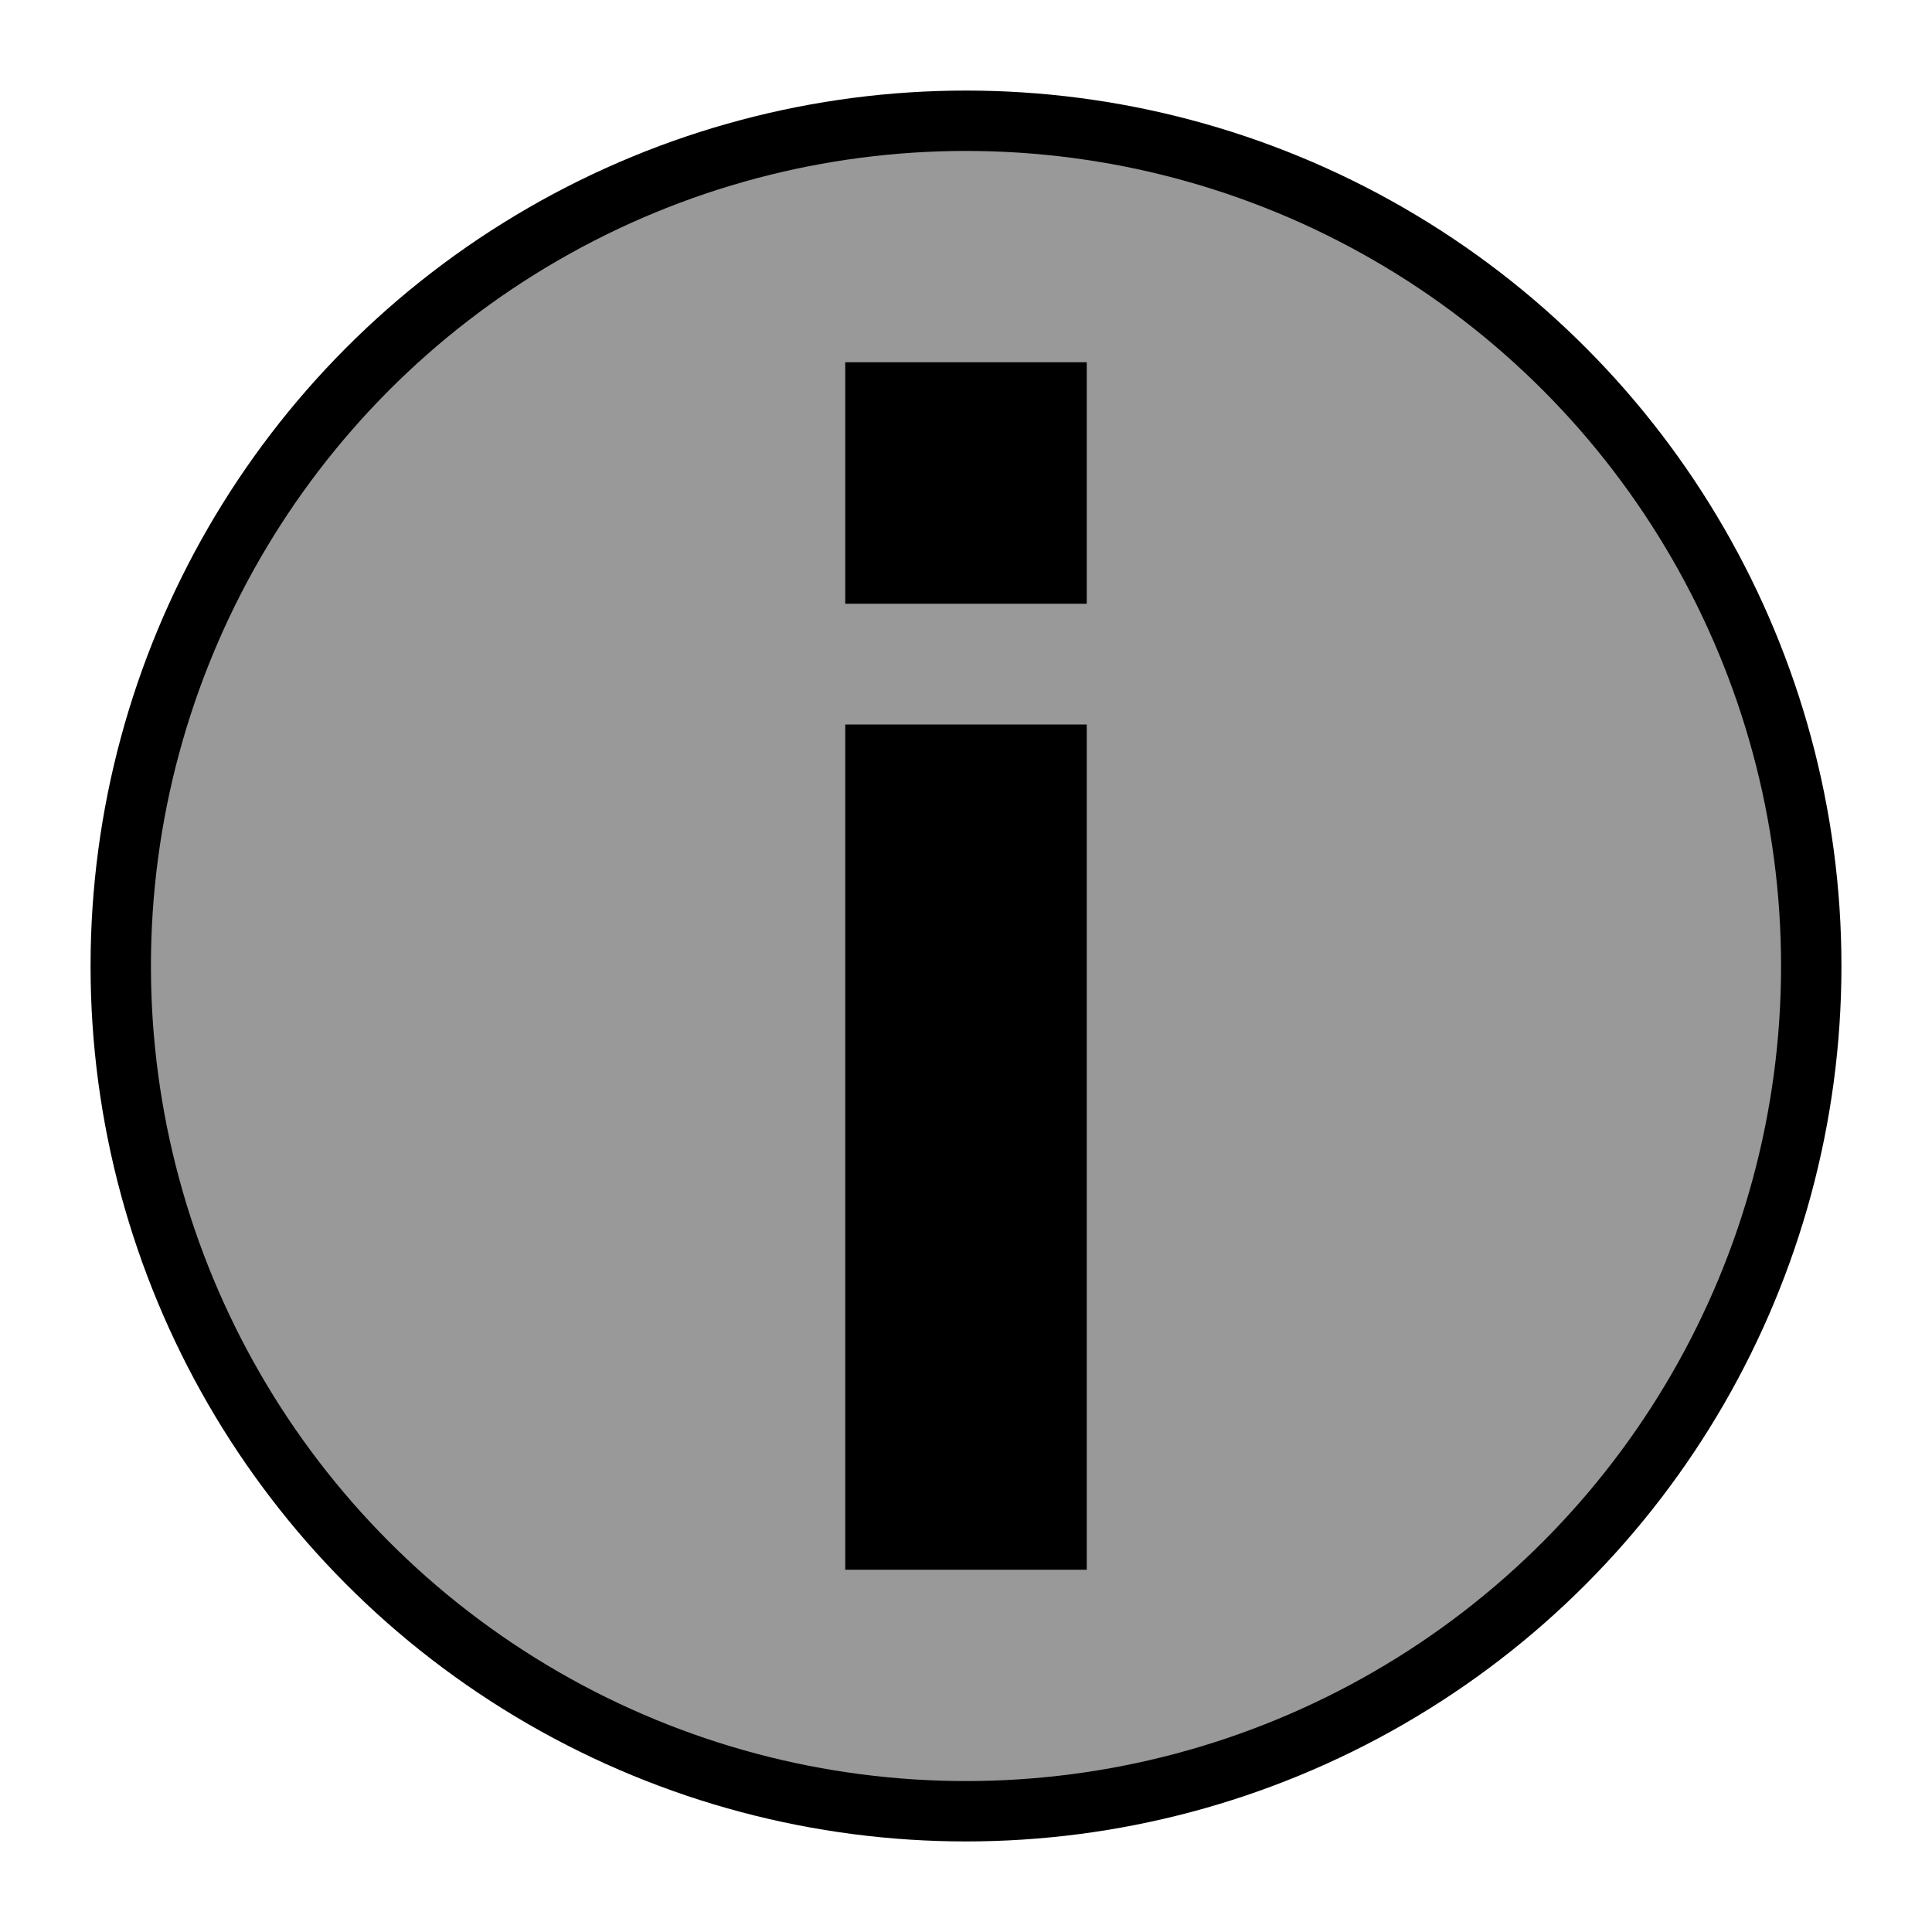 <?xml version="1.0" encoding="UTF-8" standalone="no"?>
<!-- Created with Inkscape (http://www.inkscape.org/) -->

<svg
   xmlns:dc="http://purl.org/dc/elements/1.1/"
   xmlns:cc="http://creativecommons.org/ns#"
   xmlns:rdf="http://www.w3.org/1999/02/22-rdf-syntax-ns#"
   xmlns:svg="http://www.w3.org/2000/svg"
   xmlns="http://www.w3.org/2000/svg"
   xmlns:sodipodi="http://sodipodi.sourceforge.net/DTD/sodipodi-0.dtd"
   xmlns:inkscape="http://www.inkscape.org/namespaces/inkscape"
   width="16"
   height="16"
   id="svg4754"
   version="1.1"
   inkscape:version="0.91 r13725"
   viewBox="0 0 16 16"
   sodipodi:docname="info_white.svg">
  <defs
     id="defs4756" />
  <sodipodi:namedview
     id="base"
     pagecolor="#ffffff"
     bordercolor="#666666"
     borderopacity="1.0"
     inkscape:pageopacity="0.0"
     inkscape:pageshadow="2"
     inkscape:zoom="33.798872"
     inkscape:cx="4.8173471"
     inkscape:cy="8.0083041"
     inkscape:current-layer="layer1"
     showgrid="true"
     inkscape:grid-bbox="true"
     inkscape:document-units="px"
     inkscape:snap-bbox="true"
     inkscape:object-nodes="true"
     inkscape:window-width="1920"
     inkscape:window-height="1024"
     inkscape:window-x="-3"
     inkscape:window-y="-5"
     inkscape:window-maximized="1">
    <inkscape:grid
       type="xygrid"
       id="grid5302" />
  </sodipodi:namedview>
  <g
     id="layer1"
     inkscape:label="Layer 1"
     inkscape:groupmode="layer">
    <circle
       style="color:#000000;display:inline;overflow:visible;visibility:visible;opacity:1;fill:#999999;fill-opacity:1;fill-rule:nonzero;stroke:#000000;stroke-width:0.5;stroke-linecap:butt;stroke-linejoin:bevel;stroke-miterlimit:4;stroke-dasharray:none;stroke-dashoffset:0;stroke-opacity:1;marker:none;enable-background:accumulate"
       id="path4162"
       cx="8"
       cy="8"
       r="7" />
    <rect
       style="color:#000000;display:inline;overflow:visible;visibility:visible;opacity:1;fill:#000000;fill-opacity:1;fill-rule:nonzero;stroke:none;stroke-width:0.5;stroke-linecap:butt;stroke-linejoin:miter;stroke-miterlimit:4;stroke-dasharray:none;stroke-dashoffset:0;stroke-opacity:1;marker:none;enable-background:accumulate"
       id="rect7217"
       width="2"
       height="7"
       x="7"
       y="6" />
    <rect
       style="color:#000000;display:inline;overflow:visible;visibility:visible;opacity:1;fill:#000000;fill-opacity:1;fill-rule:nonzero;stroke:none;stroke-width:0.5;stroke-linecap:butt;stroke-linejoin:miter;stroke-miterlimit:4;stroke-dasharray:none;stroke-dashoffset:0;stroke-opacity:1;marker:none;enable-background:accumulate"
       id="rect7219"
       width="2"
       height="2"
       x="7"
       y="3" />
  </g>
</svg>
